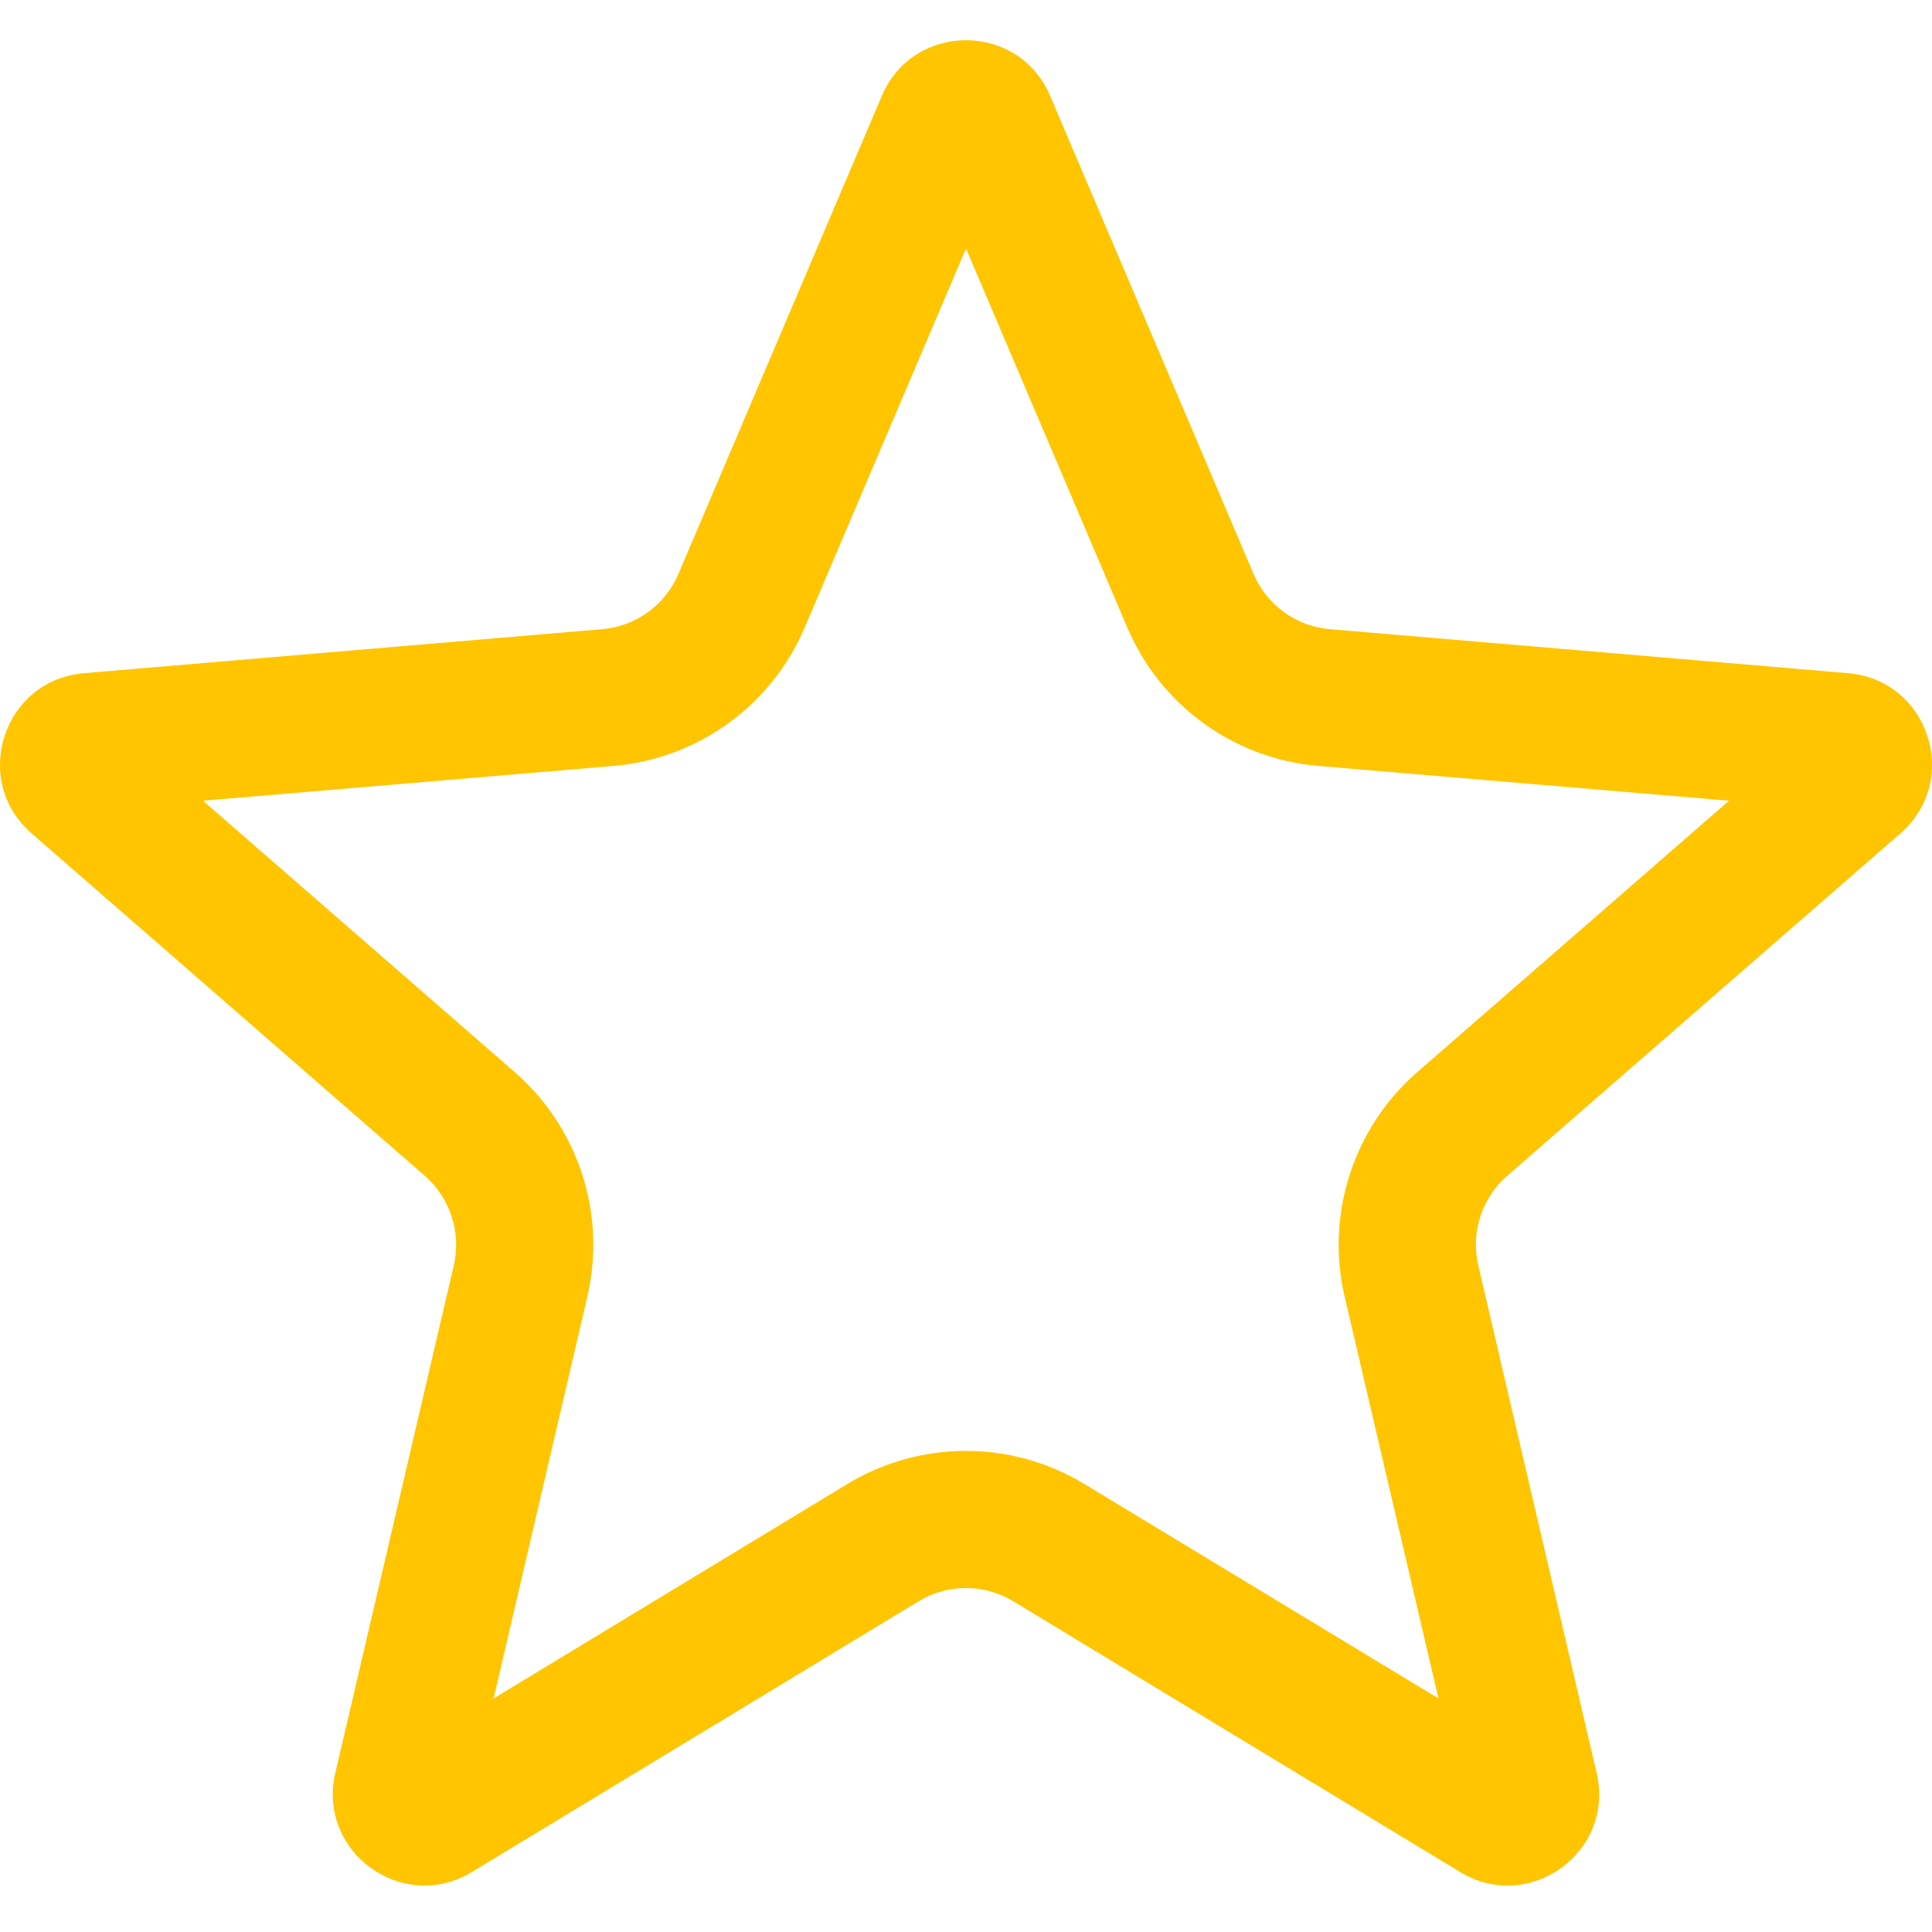 <svg width="18" height="18" viewBox="0 0 18 18" fill="none" xmlns="http://www.w3.org/2000/svg">
<path fill-rule="evenodd" clip-rule="evenodd" d="M4.599 15.824L7.895 13.826C8.574 13.415 9.424 13.415 10.103 13.826L13.402 15.824L12.528 12.081C12.349 11.313 12.609 10.508 13.203 9.99L16.109 7.46L12.283 7.136C11.496 7.069 10.812 6.573 10.503 5.847L9 2.315L7.497 5.847C7.188 6.573 6.503 7.069 5.717 7.136L1.891 7.46L4.797 9.99C5.391 10.508 5.651 11.313 5.472 12.081L4.599 15.824ZM8.558 14.919C8.829 14.754 9.169 14.754 9.441 14.919L13.605 17.442C14.25 17.833 15.047 17.254 14.876 16.52L13.773 11.79C13.701 11.483 13.805 11.161 14.043 10.954L17.706 7.764C18.274 7.269 17.969 6.336 17.219 6.272L12.391 5.862C12.076 5.836 11.802 5.637 11.679 5.347L9.784 0.893C9.49 0.202 8.51 0.202 8.216 0.893L6.321 5.347C6.198 5.637 5.924 5.836 5.609 5.862L0.781 6.272C0.031 6.336 -0.274 7.269 0.294 7.764L3.957 10.954C4.195 11.161 4.299 11.483 4.228 11.79L3.124 16.519C2.953 17.254 3.75 17.832 4.395 17.442L8.558 14.919Z" fill="#FFC500"/>
</svg>
